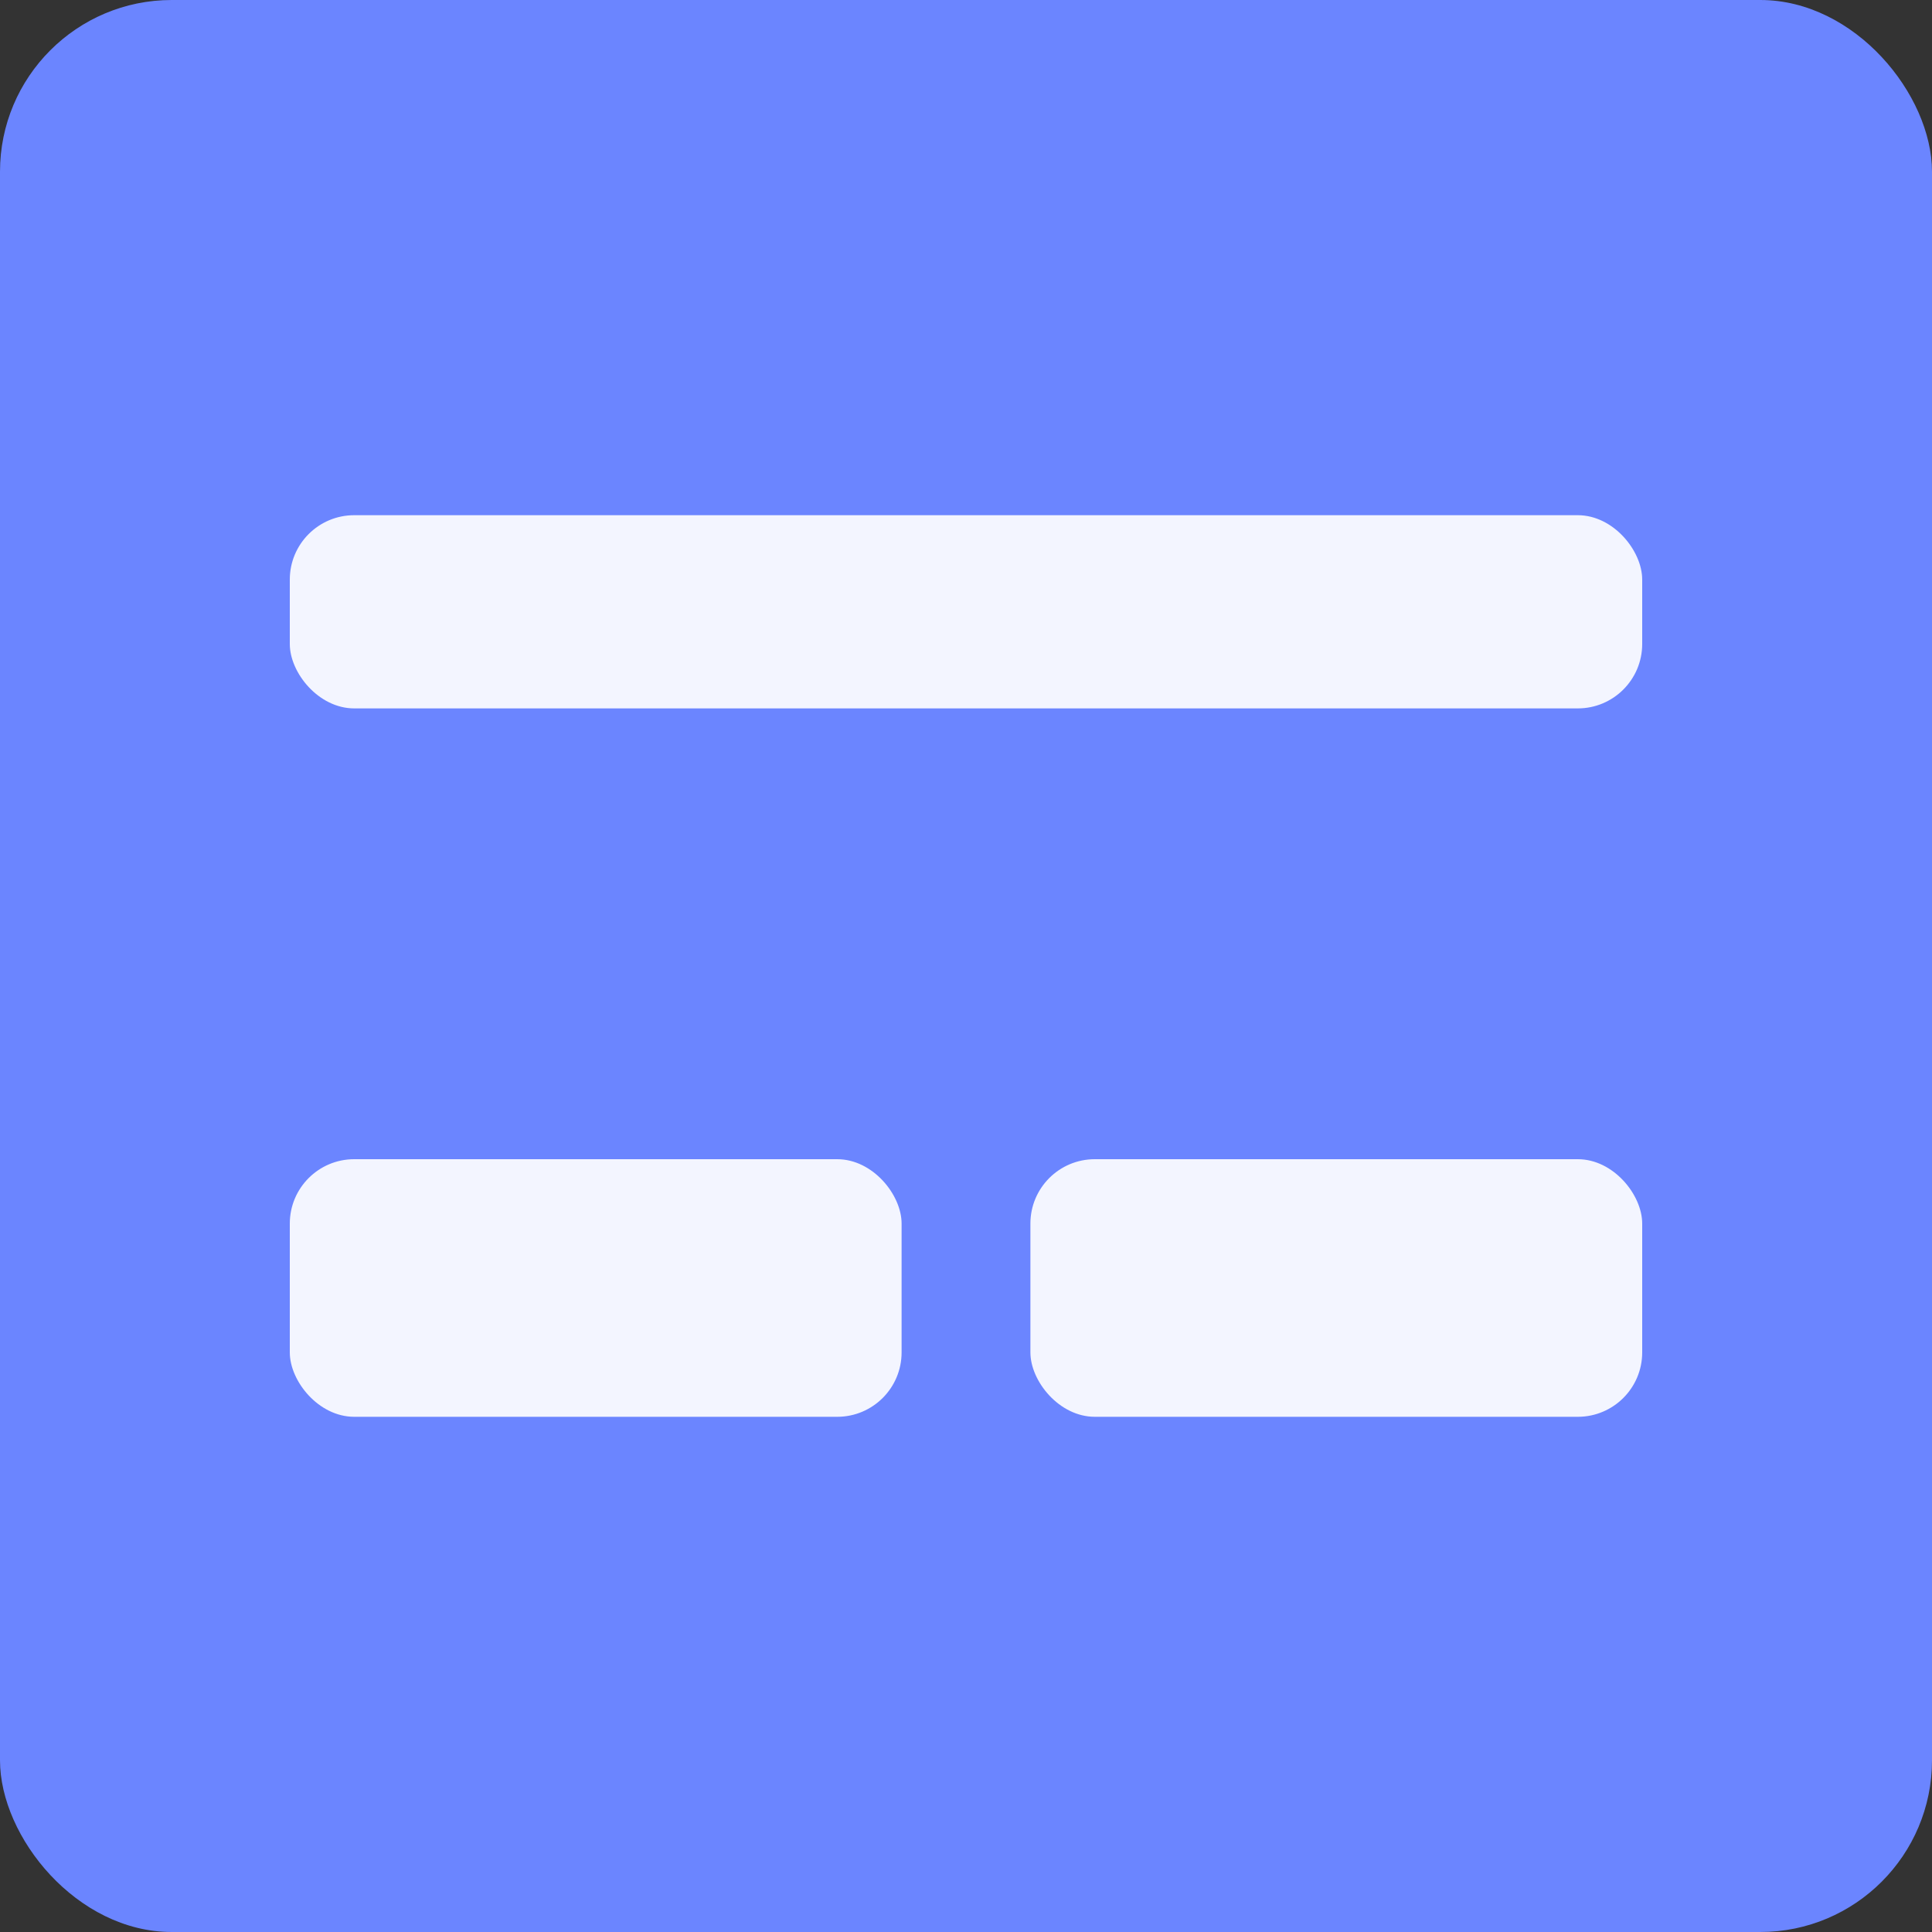 <svg width="60" height="60" viewBox="0 0 60 60" fill="none" xmlns="http://www.w3.org/2000/svg">
<rect x="0" y="0" width="60" height="60" fill="#333333" stroke="none"/>
<rect width="60" height="60" rx="5.333" fill="#6B85FF"/>
<rect x="9" y="16" width="42" height="6" rx="2" fill="#F3F5FF"/>
<rect x="9" y="36" width="19" height="8" rx="2" fill="#F3F5FF"/>
<rect x="32" y="36" width="19" height="8" rx="2" fill="#F3F5FF"/>
</svg>
